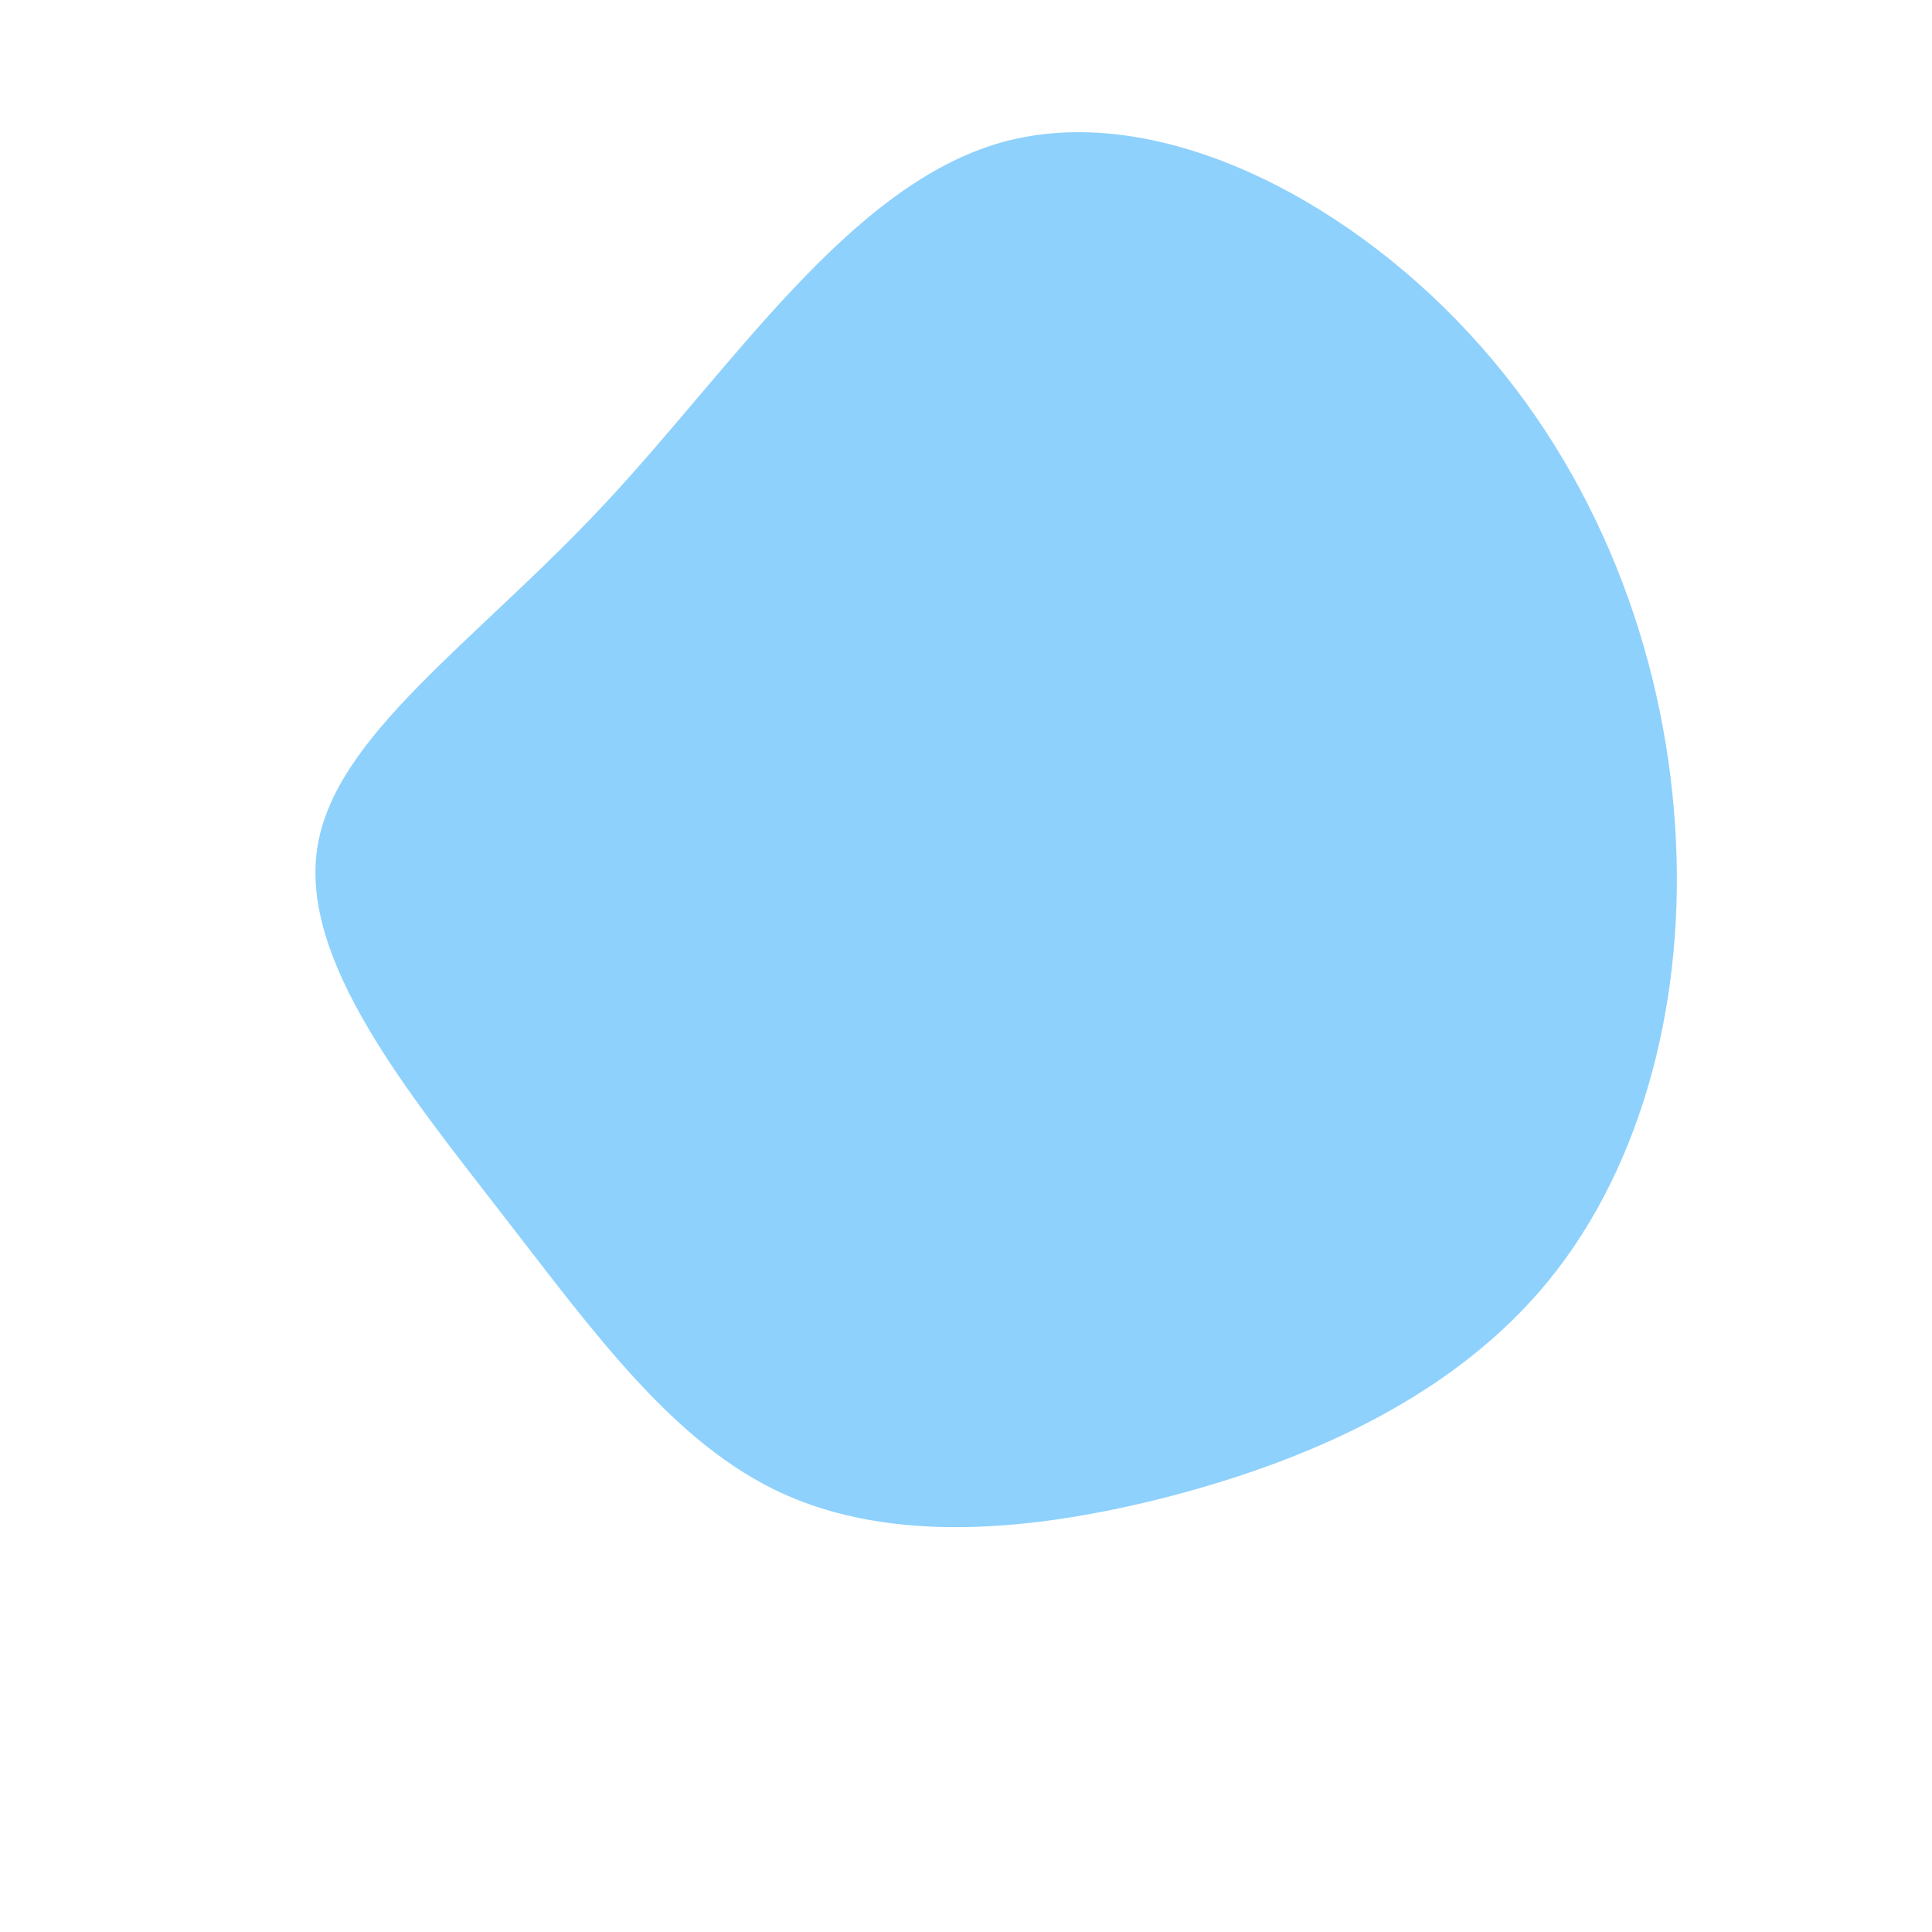 <?xml version="1.0" standalone="no"?>
<svg
  width="600"
  height="600"
  viewBox="0 0 600 600"
  xmlns="http://www.w3.org/2000/svg"
>
  <g transform="translate(300,300)">
    <path d="M156.5,-196.2C196.1,-153.4,216.7,-97.6,220.2,-43.8C223.8,9.9,210.2,61.7,181.1,97.5C152,133.3,107.5,153.1,63.7,164.6C19.8,176,-23.3,179.2,-57,163.8C-90.7,148.4,-115.1,114.4,-144.1,77C-173.1,39.5,-206.7,-1.4,-201.5,-36.4C-196.4,-71.4,-152.5,-100.4,-112.5,-143.2C-72.4,-186,-36.2,-242.5,11.1,-255.8C58.5,-269,117,-239.1,156.5,-196.2Z" fill="#8ed1fc" />
  </g>
</svg>
  